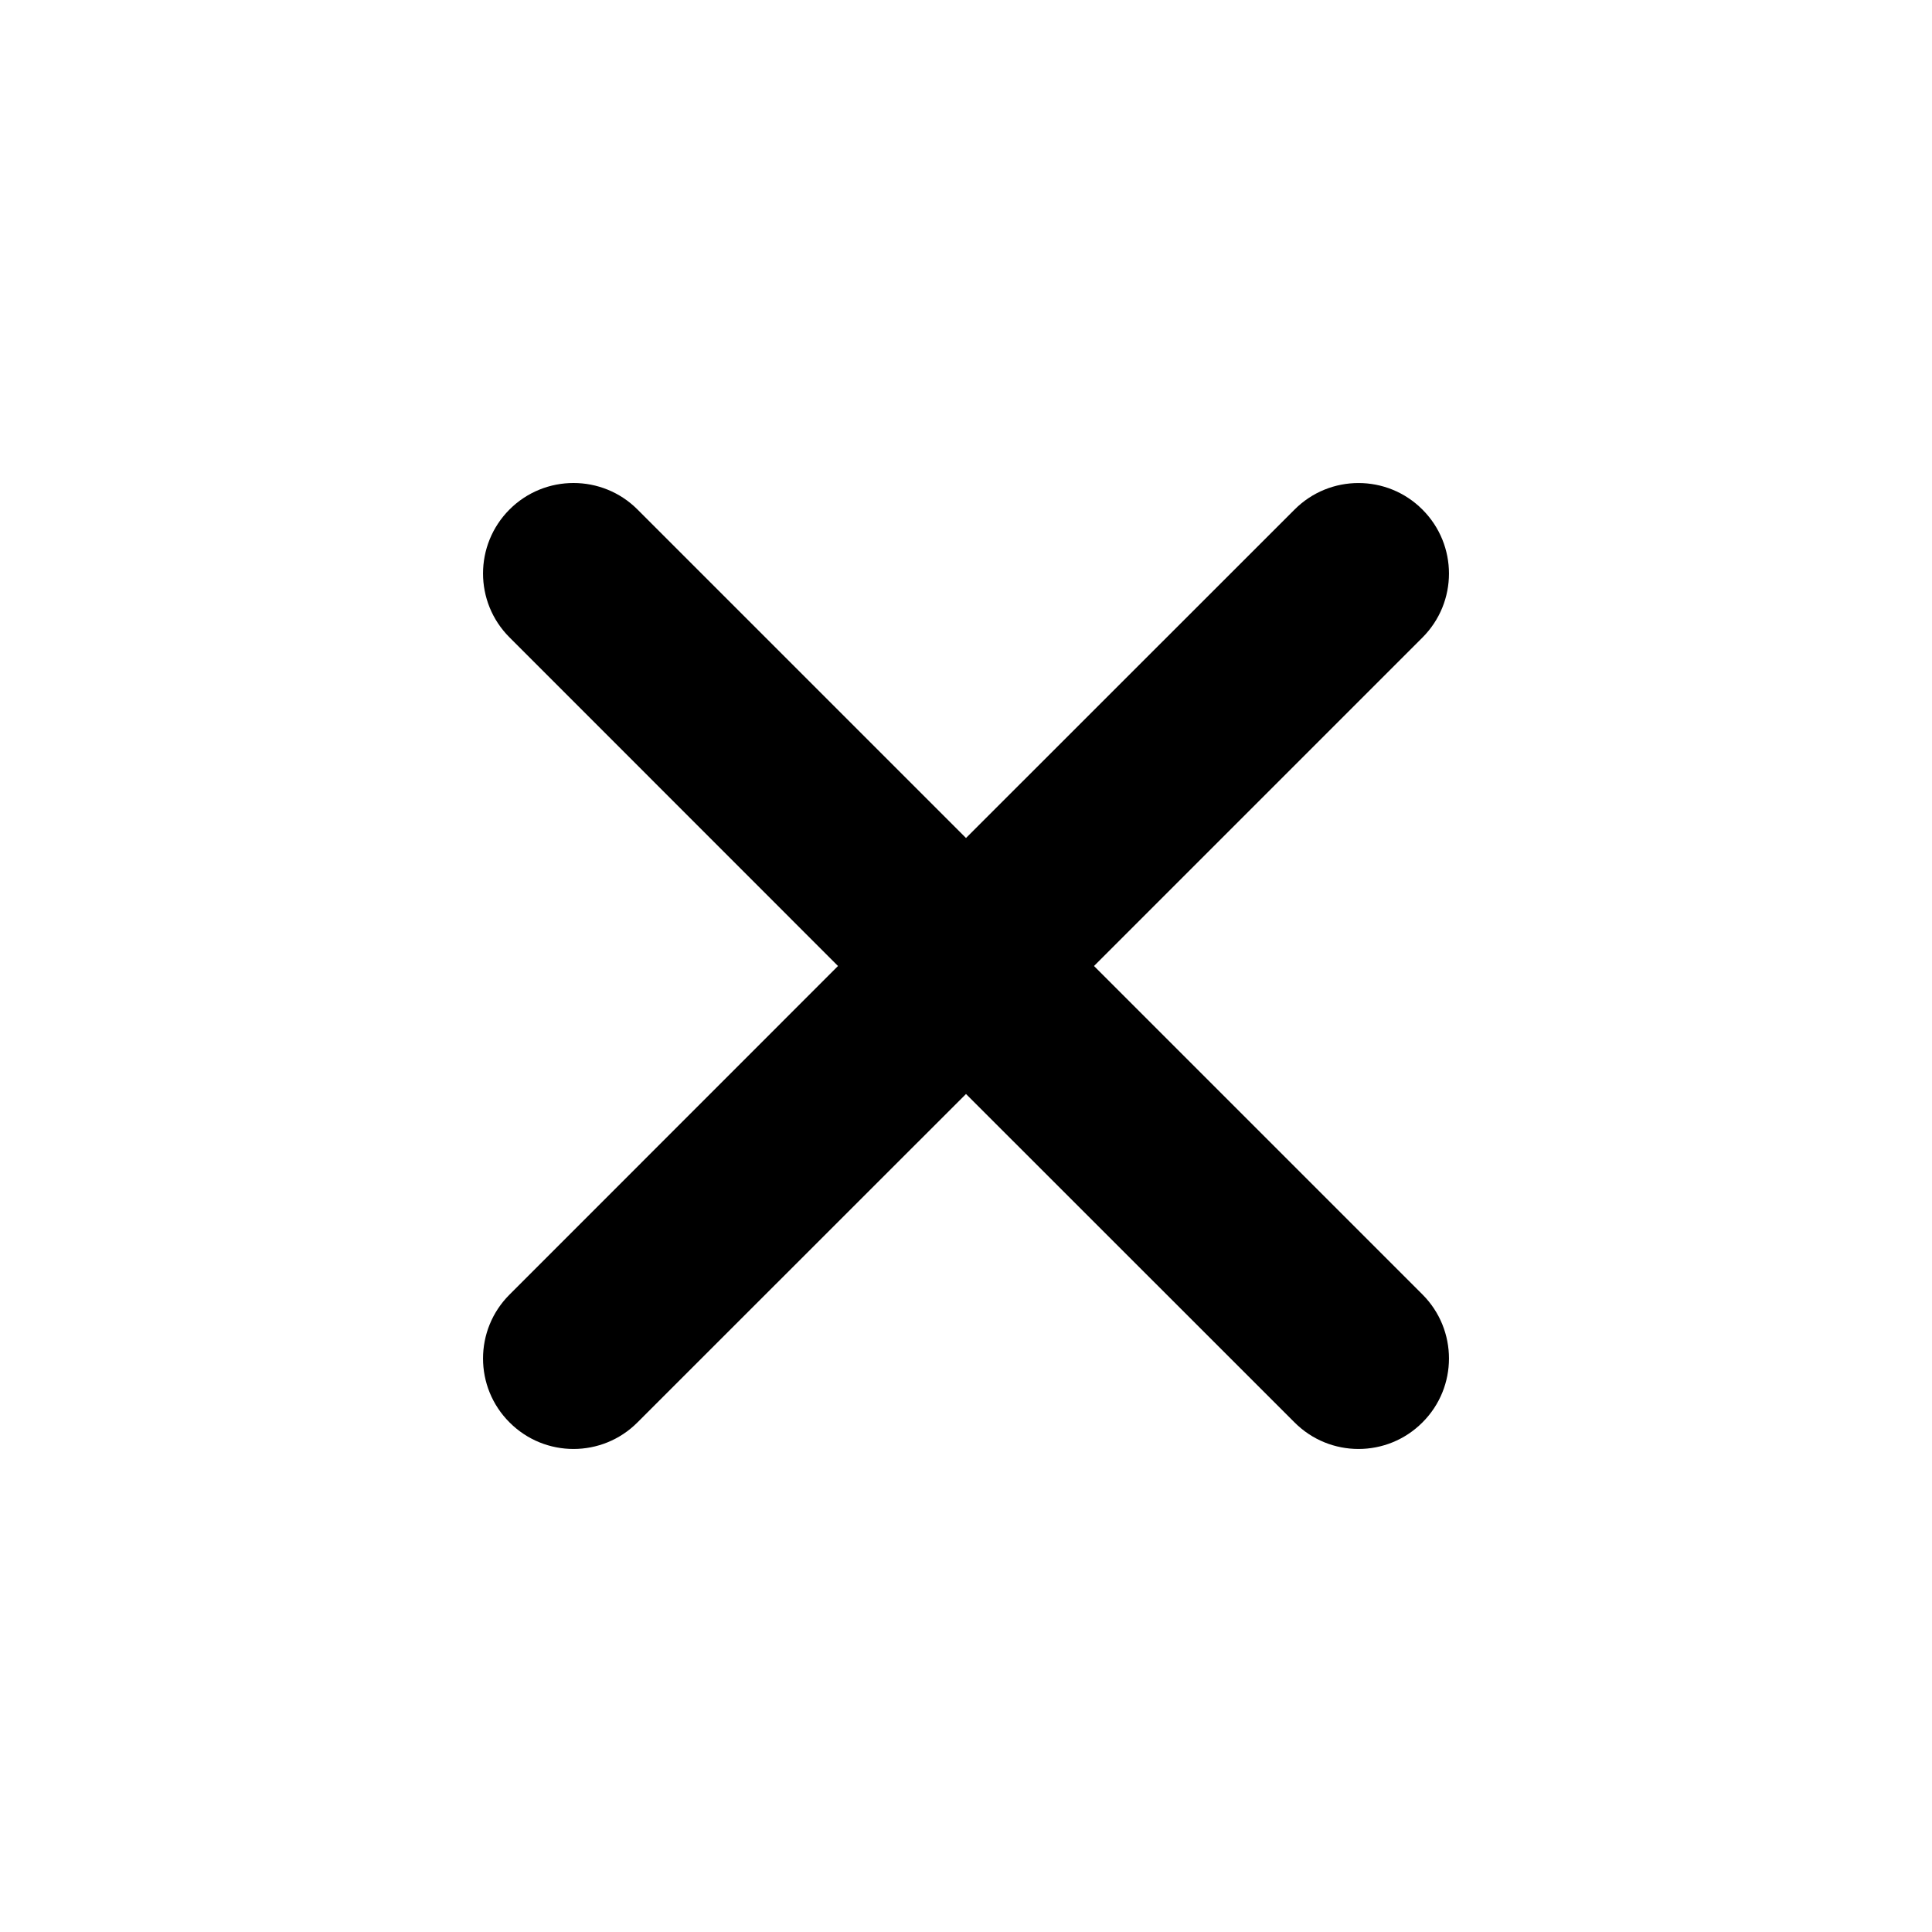 <svg width="16" height="16" viewBox="0 0 16 16" fill="none" xmlns="http://www.w3.org/2000/svg">
<g clip-path="url(#clip0_5423_191953)">
<path d="M10.721 11.78C11.013 12.073 11.488 12.073 11.78 11.78C12.073 11.488 12.073 11.013 11.78 10.72L9.06 8L11.78 5.28C12.073 4.987 12.073 4.513 11.78 4.22C11.488 3.927 11.013 3.927 10.721 4.22L8 6.94L5.279 4.219C4.987 3.927 4.512 3.927 4.22 4.219C3.927 4.512 3.927 4.987 4.22 5.279L6.94 8L4.22 10.721C3.927 11.013 3.927 11.488 4.22 11.78C4.512 12.073 4.987 12.073 5.279 11.78L8 9.06L10.721 11.78Z" fill="currentColor"/>
</g>
<defs>
<clipPath id="clip0_5423_191953">
<rect width="16" height="16" fill="white"/>
</clipPath>
</defs>
</svg>
